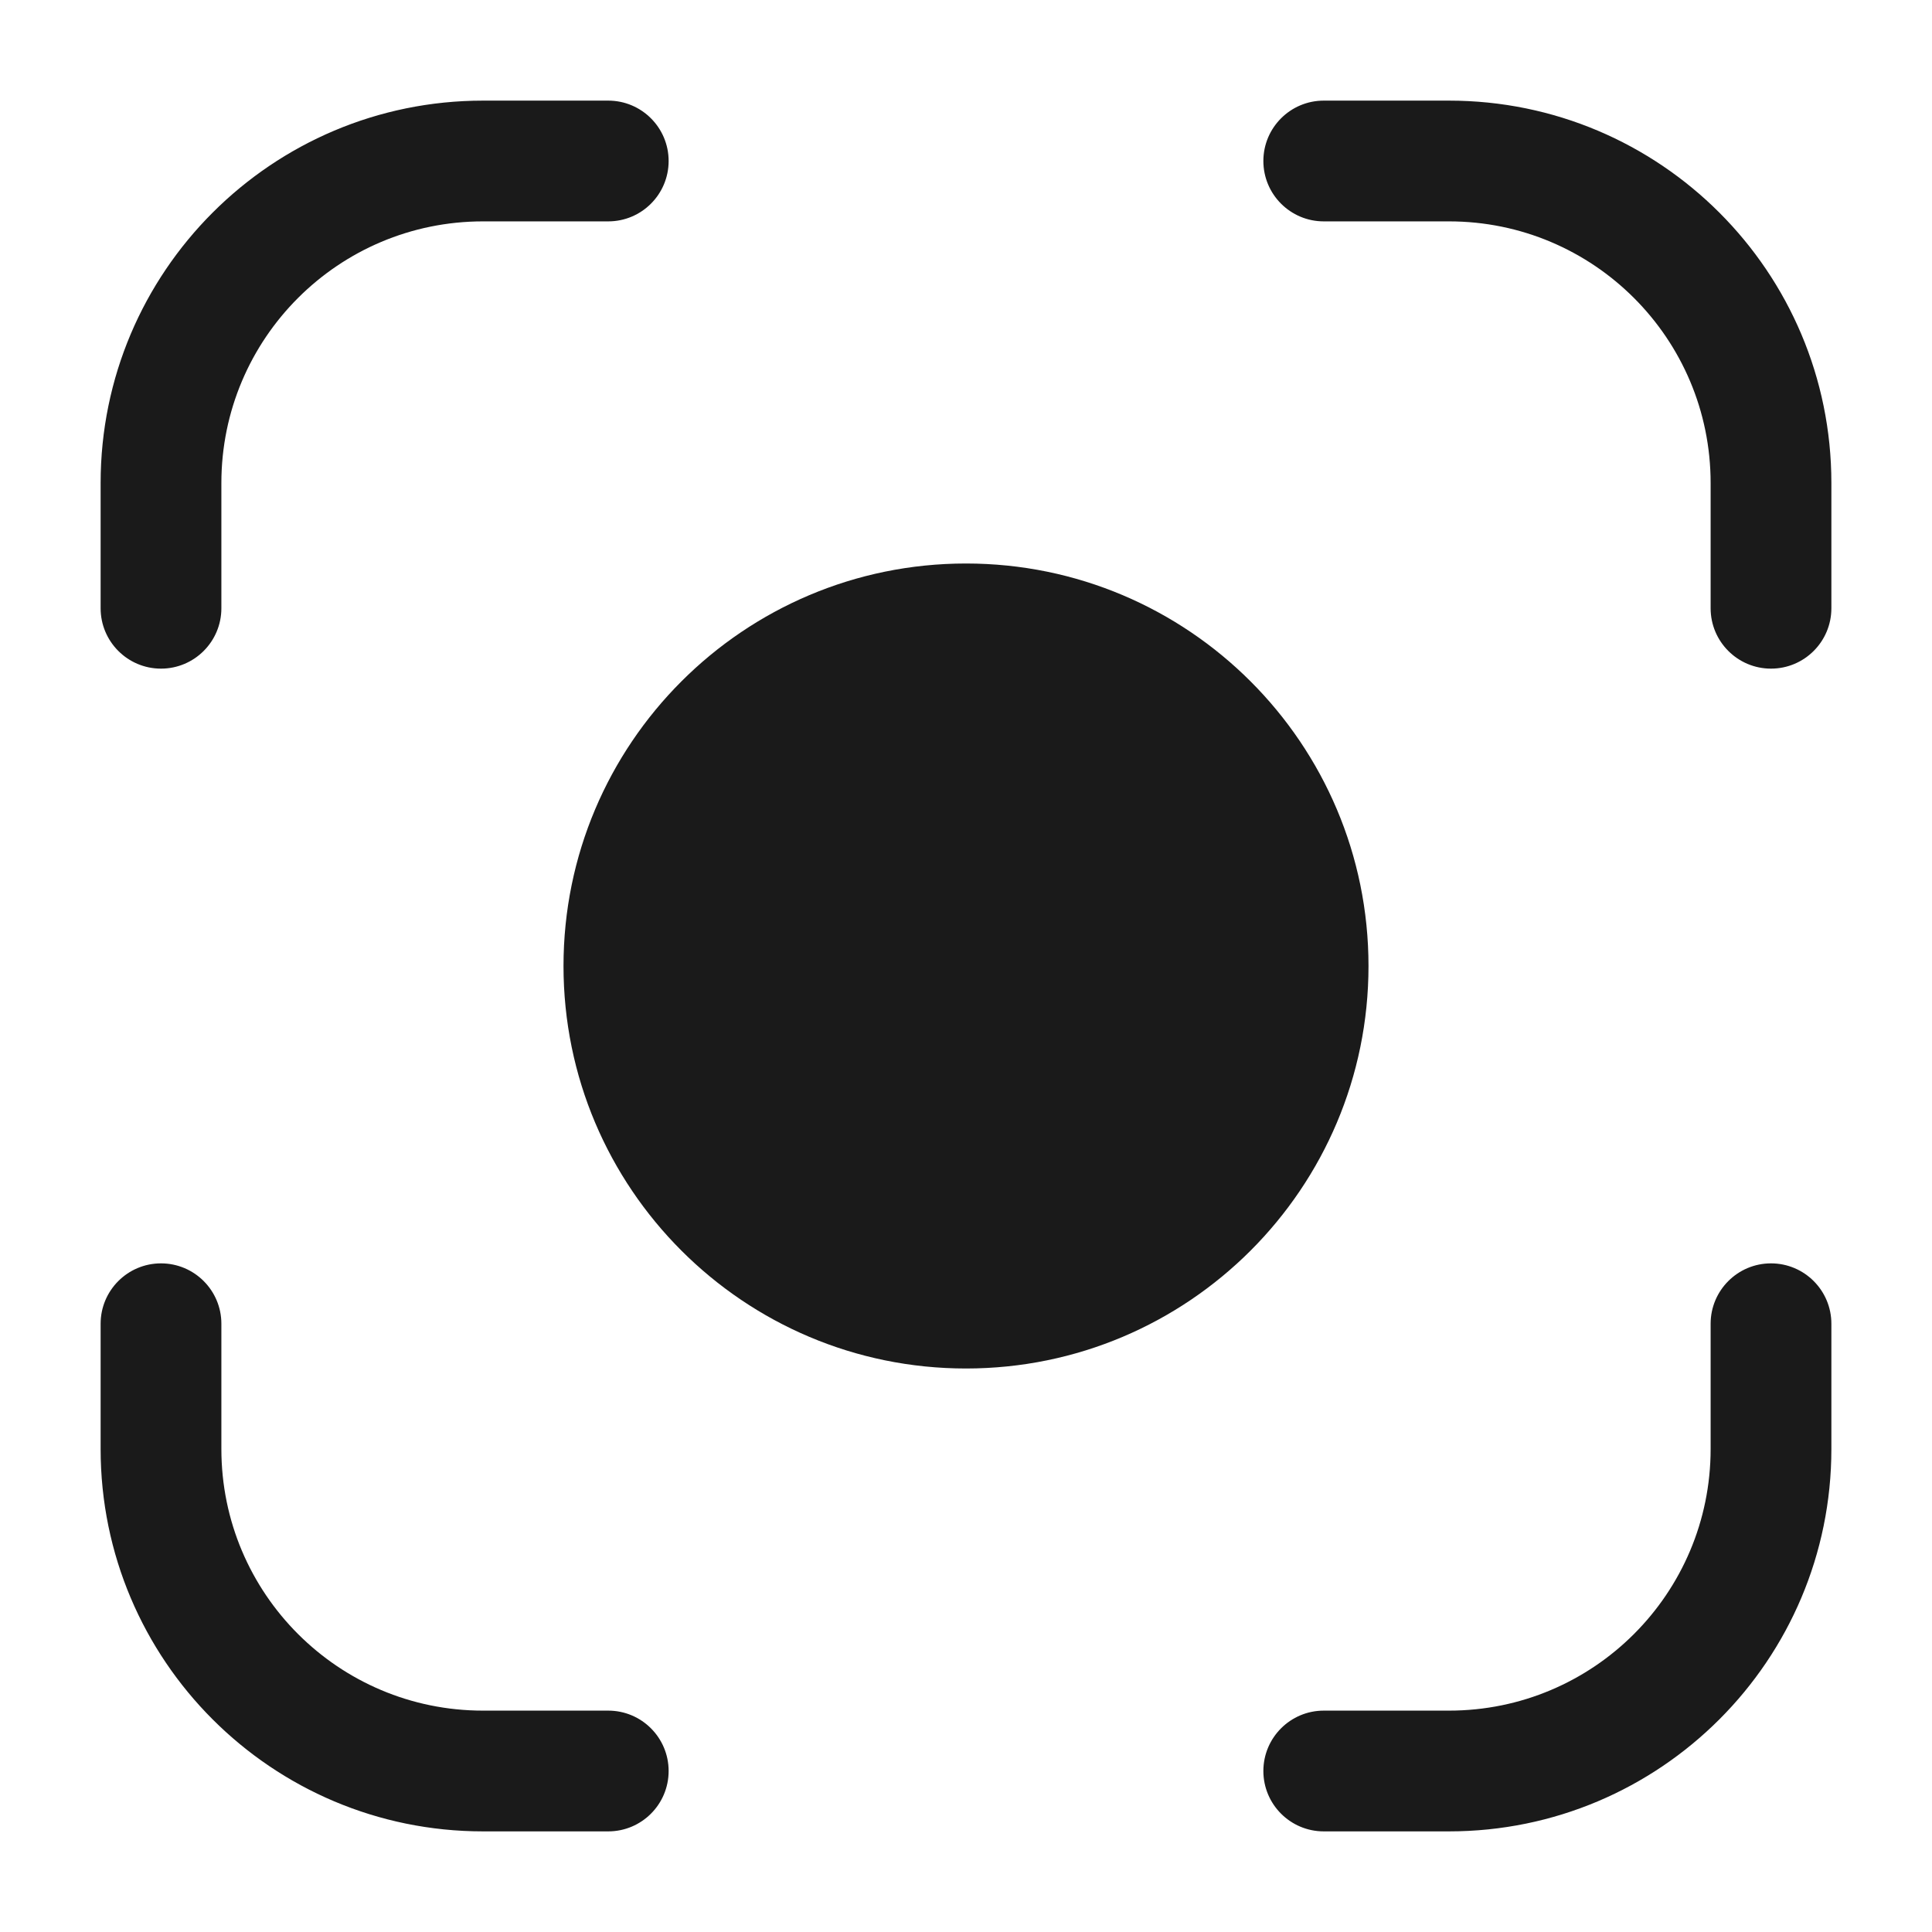 <svg width="24" height="24" viewBox="0 0 24 24" fill="none" xmlns="http://www.w3.org/2000/svg">
<rect width="24" height="24" fill="#A6A6A6"/>
<path d="M-864 -373C-864 -374.105 -863.105 -375 -862 -375H622C623.105 -375 624 -374.105 624 -373V1177C624 1178.1 623.105 1179 622 1179H-862C-863.105 1179 -864 1178.1 -864 1177V-373Z" fill="white"/>
<path d="M-862 -374H622V-376H-862V-374ZM623 -373V1177H625V-373H623ZM622 1178H-862V1180H622V1178ZM-863 1177V-373H-865V1177H-863ZM-862 1178C-862.552 1178 -863 1177.55 -863 1177H-865C-865 1178.66 -863.657 1180 -862 1180V1178ZM623 1177C623 1177.55 622.552 1178 622 1178V1180C623.657 1180 625 1178.66 625 1177H623ZM622 -374C622.552 -374 623 -373.552 623 -373H625C625 -374.657 623.657 -376 622 -376V-374ZM-862 -376C-863.657 -376 -865 -374.657 -865 -373H-863C-863 -373.552 -862.552 -374 -862 -374V-376Z" fill="black" fill-opacity="0.1"/>
<path fill-rule="evenodd" clip-rule="evenodd" d="M6 1.25C3.377 1.25 1.25 3.377 1.25 6V7.556C1.25 7.97 1.586 8.306 2 8.306C2.414 8.306 2.75 7.97 2.75 7.556V6C2.75 4.205 4.205 2.75 6 2.75H7.556C7.97 2.75 8.306 2.414 8.306 2C8.306 1.586 7.97 1.25 7.556 1.25H6ZM16.444 1.25C16.03 1.25 15.694 1.586 15.694 2C15.694 2.414 16.03 2.75 16.444 2.75H18C19.795 2.75 21.25 4.205 21.25 6V7.556C21.25 7.97 21.586 8.306 22 8.306C22.414 8.306 22.75 7.97 22.75 7.556V6C22.75 3.377 20.623 1.25 18 1.25H16.444ZM2.75 16.444C2.75 16.03 2.414 15.694 2 15.694C1.586 15.694 1.25 16.03 1.25 16.444V18C1.25 20.623 3.377 22.75 6 22.75H7.556C7.97 22.75 8.306 22.414 8.306 22C8.306 21.586 7.97 21.25 7.556 21.25H6C4.205 21.25 2.75 19.795 2.75 18V16.444ZM22.75 16.444C22.75 16.03 22.414 15.694 22 15.694C21.586 15.694 21.25 16.03 21.25 16.444V18C21.25 19.795 19.795 21.25 18 21.25H16.444C16.03 21.25 15.694 21.586 15.694 22C15.694 22.414 16.03 22.75 16.444 22.75H18C20.623 22.75 22.75 20.623 22.75 18V16.444ZM12 17C14.761 17 17 14.761 17 12C17 9.239 14.761 7 12 7C9.239 7 7 9.239 7 12C7 14.761 9.239 17 12 17Z" fill="#1A1A1A"/>
</svg>
